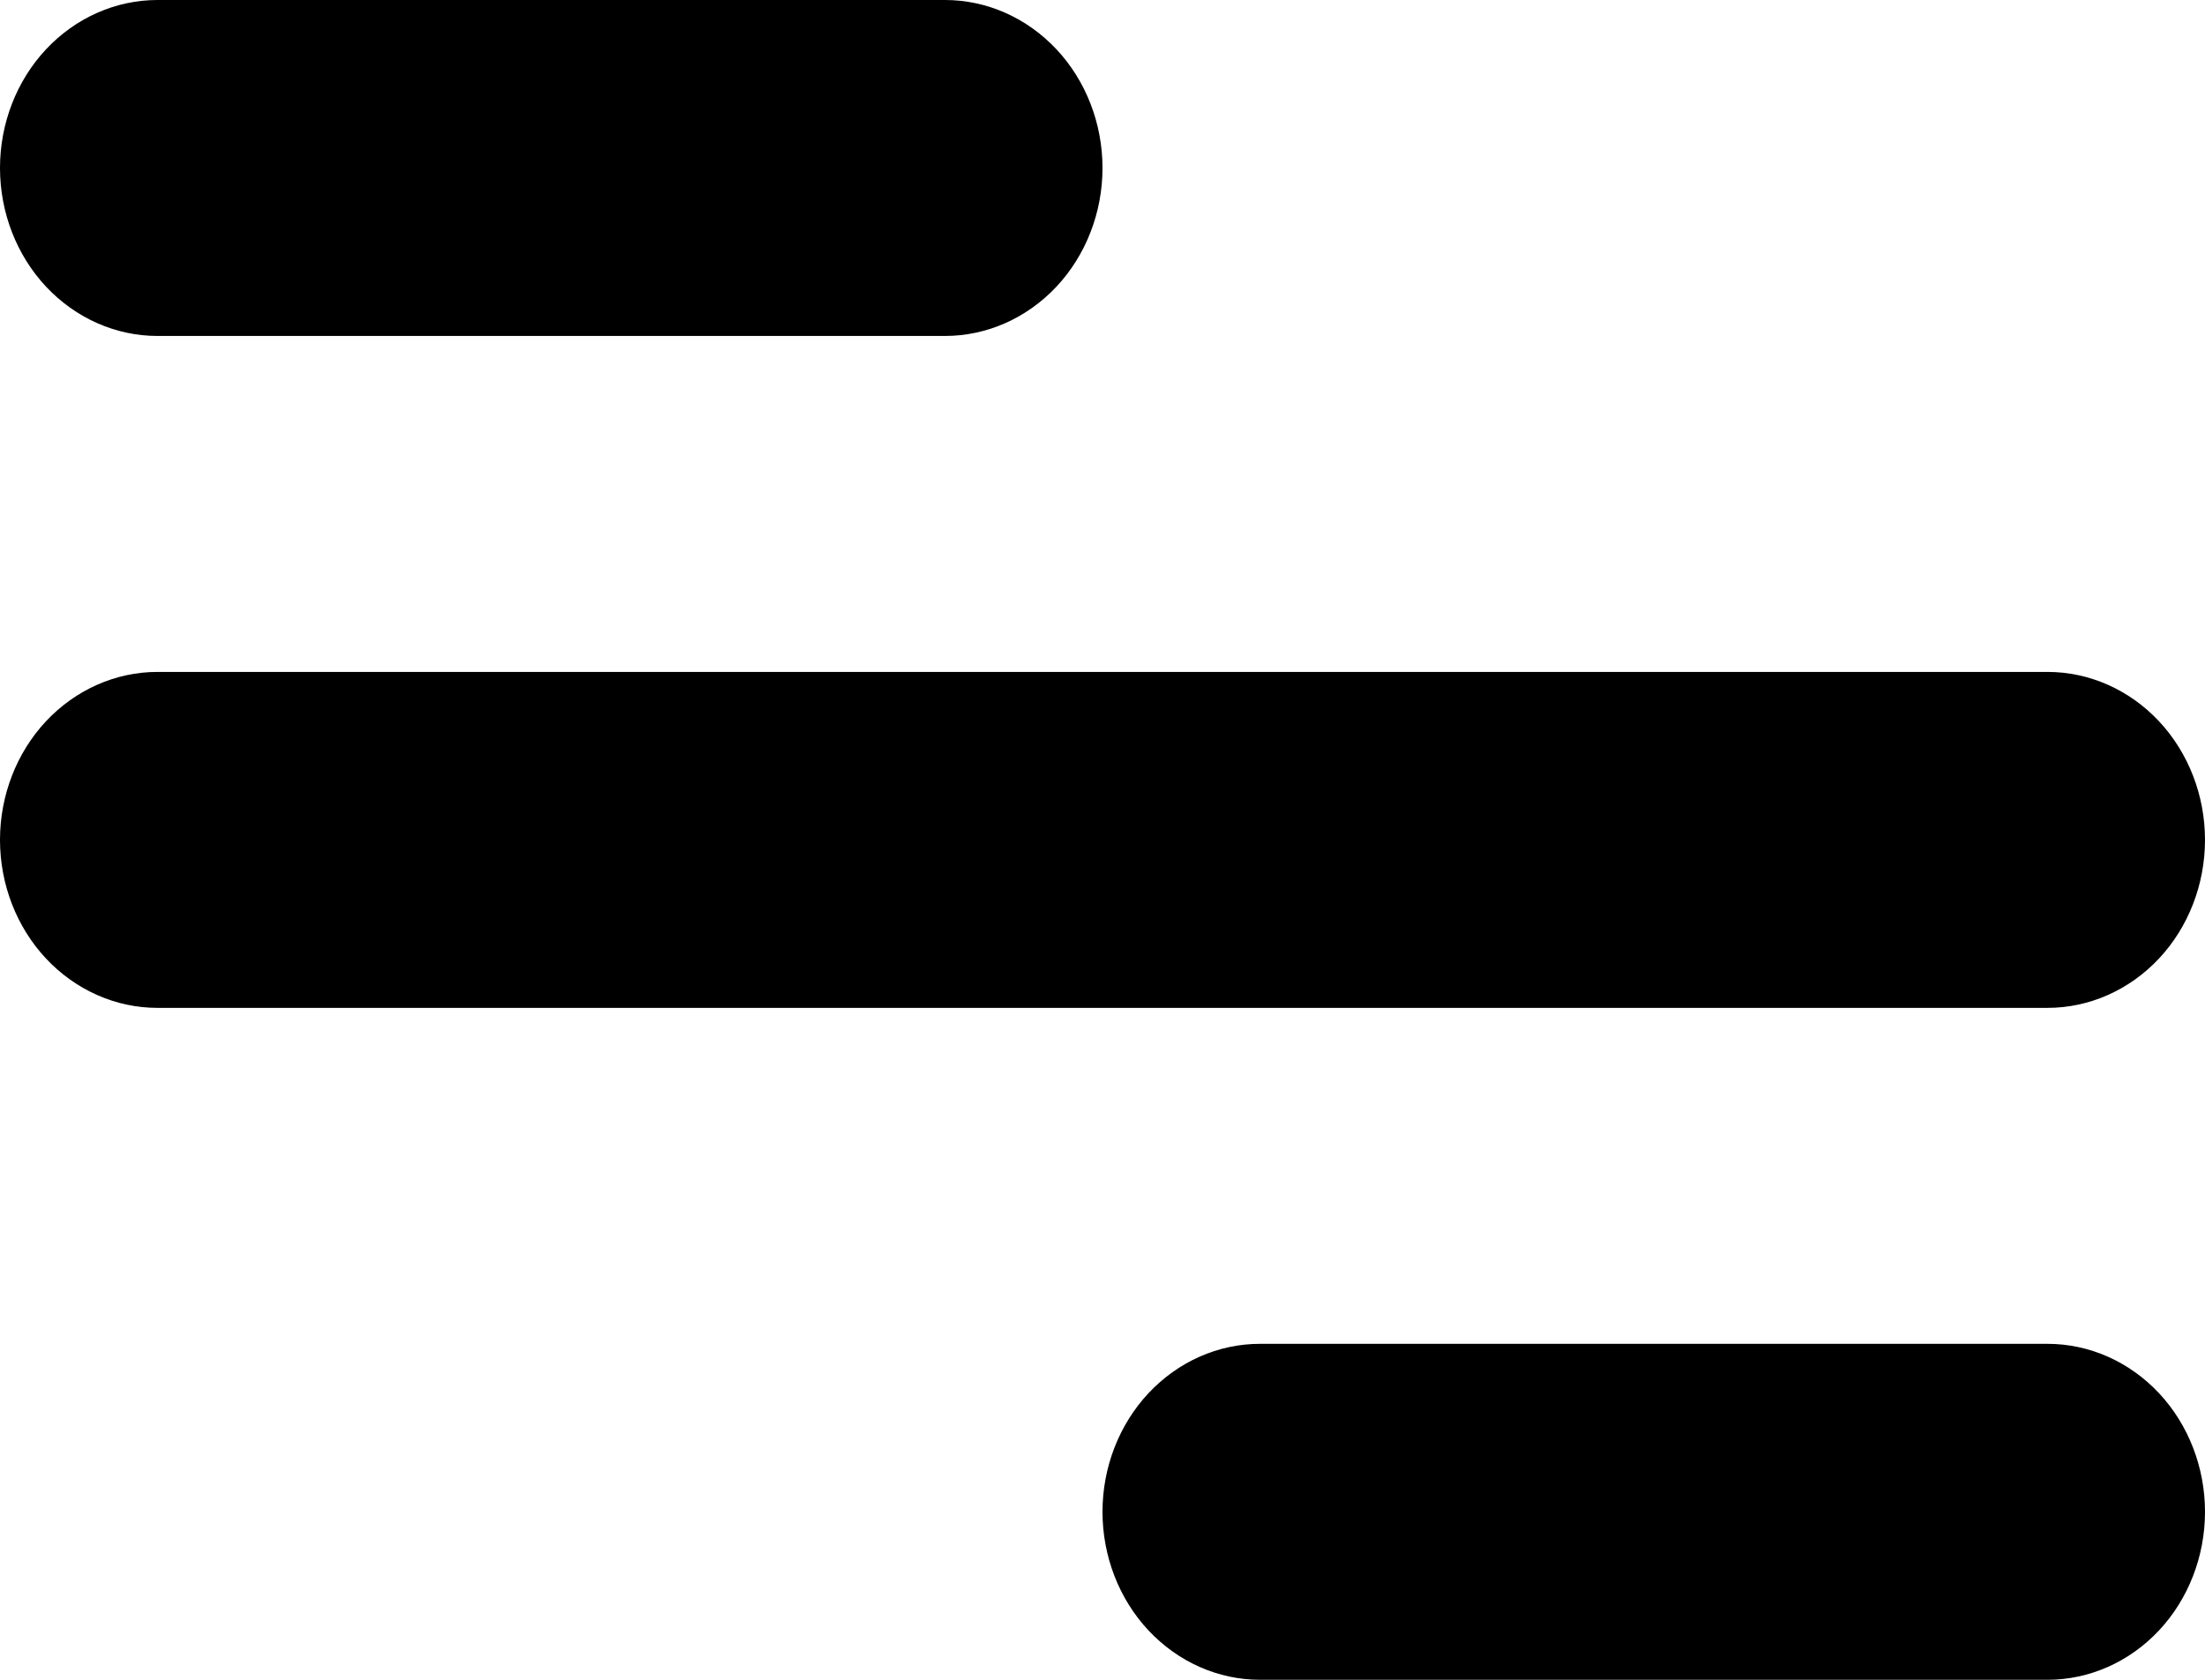 <svg width="21" height="16" viewBox="0 0 21 16" fill="none" xmlns="http://www.w3.org/2000/svg">
<path d="M1.5 0H9C9.398 0 9.779 0.169 10.061 0.469C10.342 0.769 10.5 1.176 10.5 1.6C10.5 2.024 10.342 2.431 10.061 2.731C9.779 3.031 9.398 3.2 9 3.2H1.5C1.102 3.2 0.721 3.031 0.439 2.731C0.158 2.431 0 2.024 0 1.6C0 1.176 0.158 0.769 0.439 0.469C0.721 0.169 1.102 0 1.5 0ZM12 12.8H19.5C19.898 12.8 20.279 12.969 20.561 13.269C20.842 13.569 21 13.976 21 14.4C21 14.824 20.842 15.231 20.561 15.531C20.279 15.831 19.898 16 19.5 16H12C11.602 16 11.221 15.831 10.939 15.531C10.658 15.231 10.5 14.824 10.5 14.4C10.5 13.976 10.658 13.569 10.939 13.269C11.221 12.969 11.602 12.8 12 12.8ZM1.5 6.4H19.5C19.898 6.4 20.279 6.569 20.561 6.869C20.842 7.169 21 7.576 21 8C21 8.424 20.842 8.831 20.561 9.131C20.279 9.431 19.898 9.6 19.5 9.6H1.5C1.102 9.6 0.721 9.431 0.439 9.131C0.158 8.831 0 8.424 0 8C0 7.576 0.158 7.169 0.439 6.869C0.721 6.569 1.102 6.4 1.5 6.4Z" fill="black"/>
</svg>
